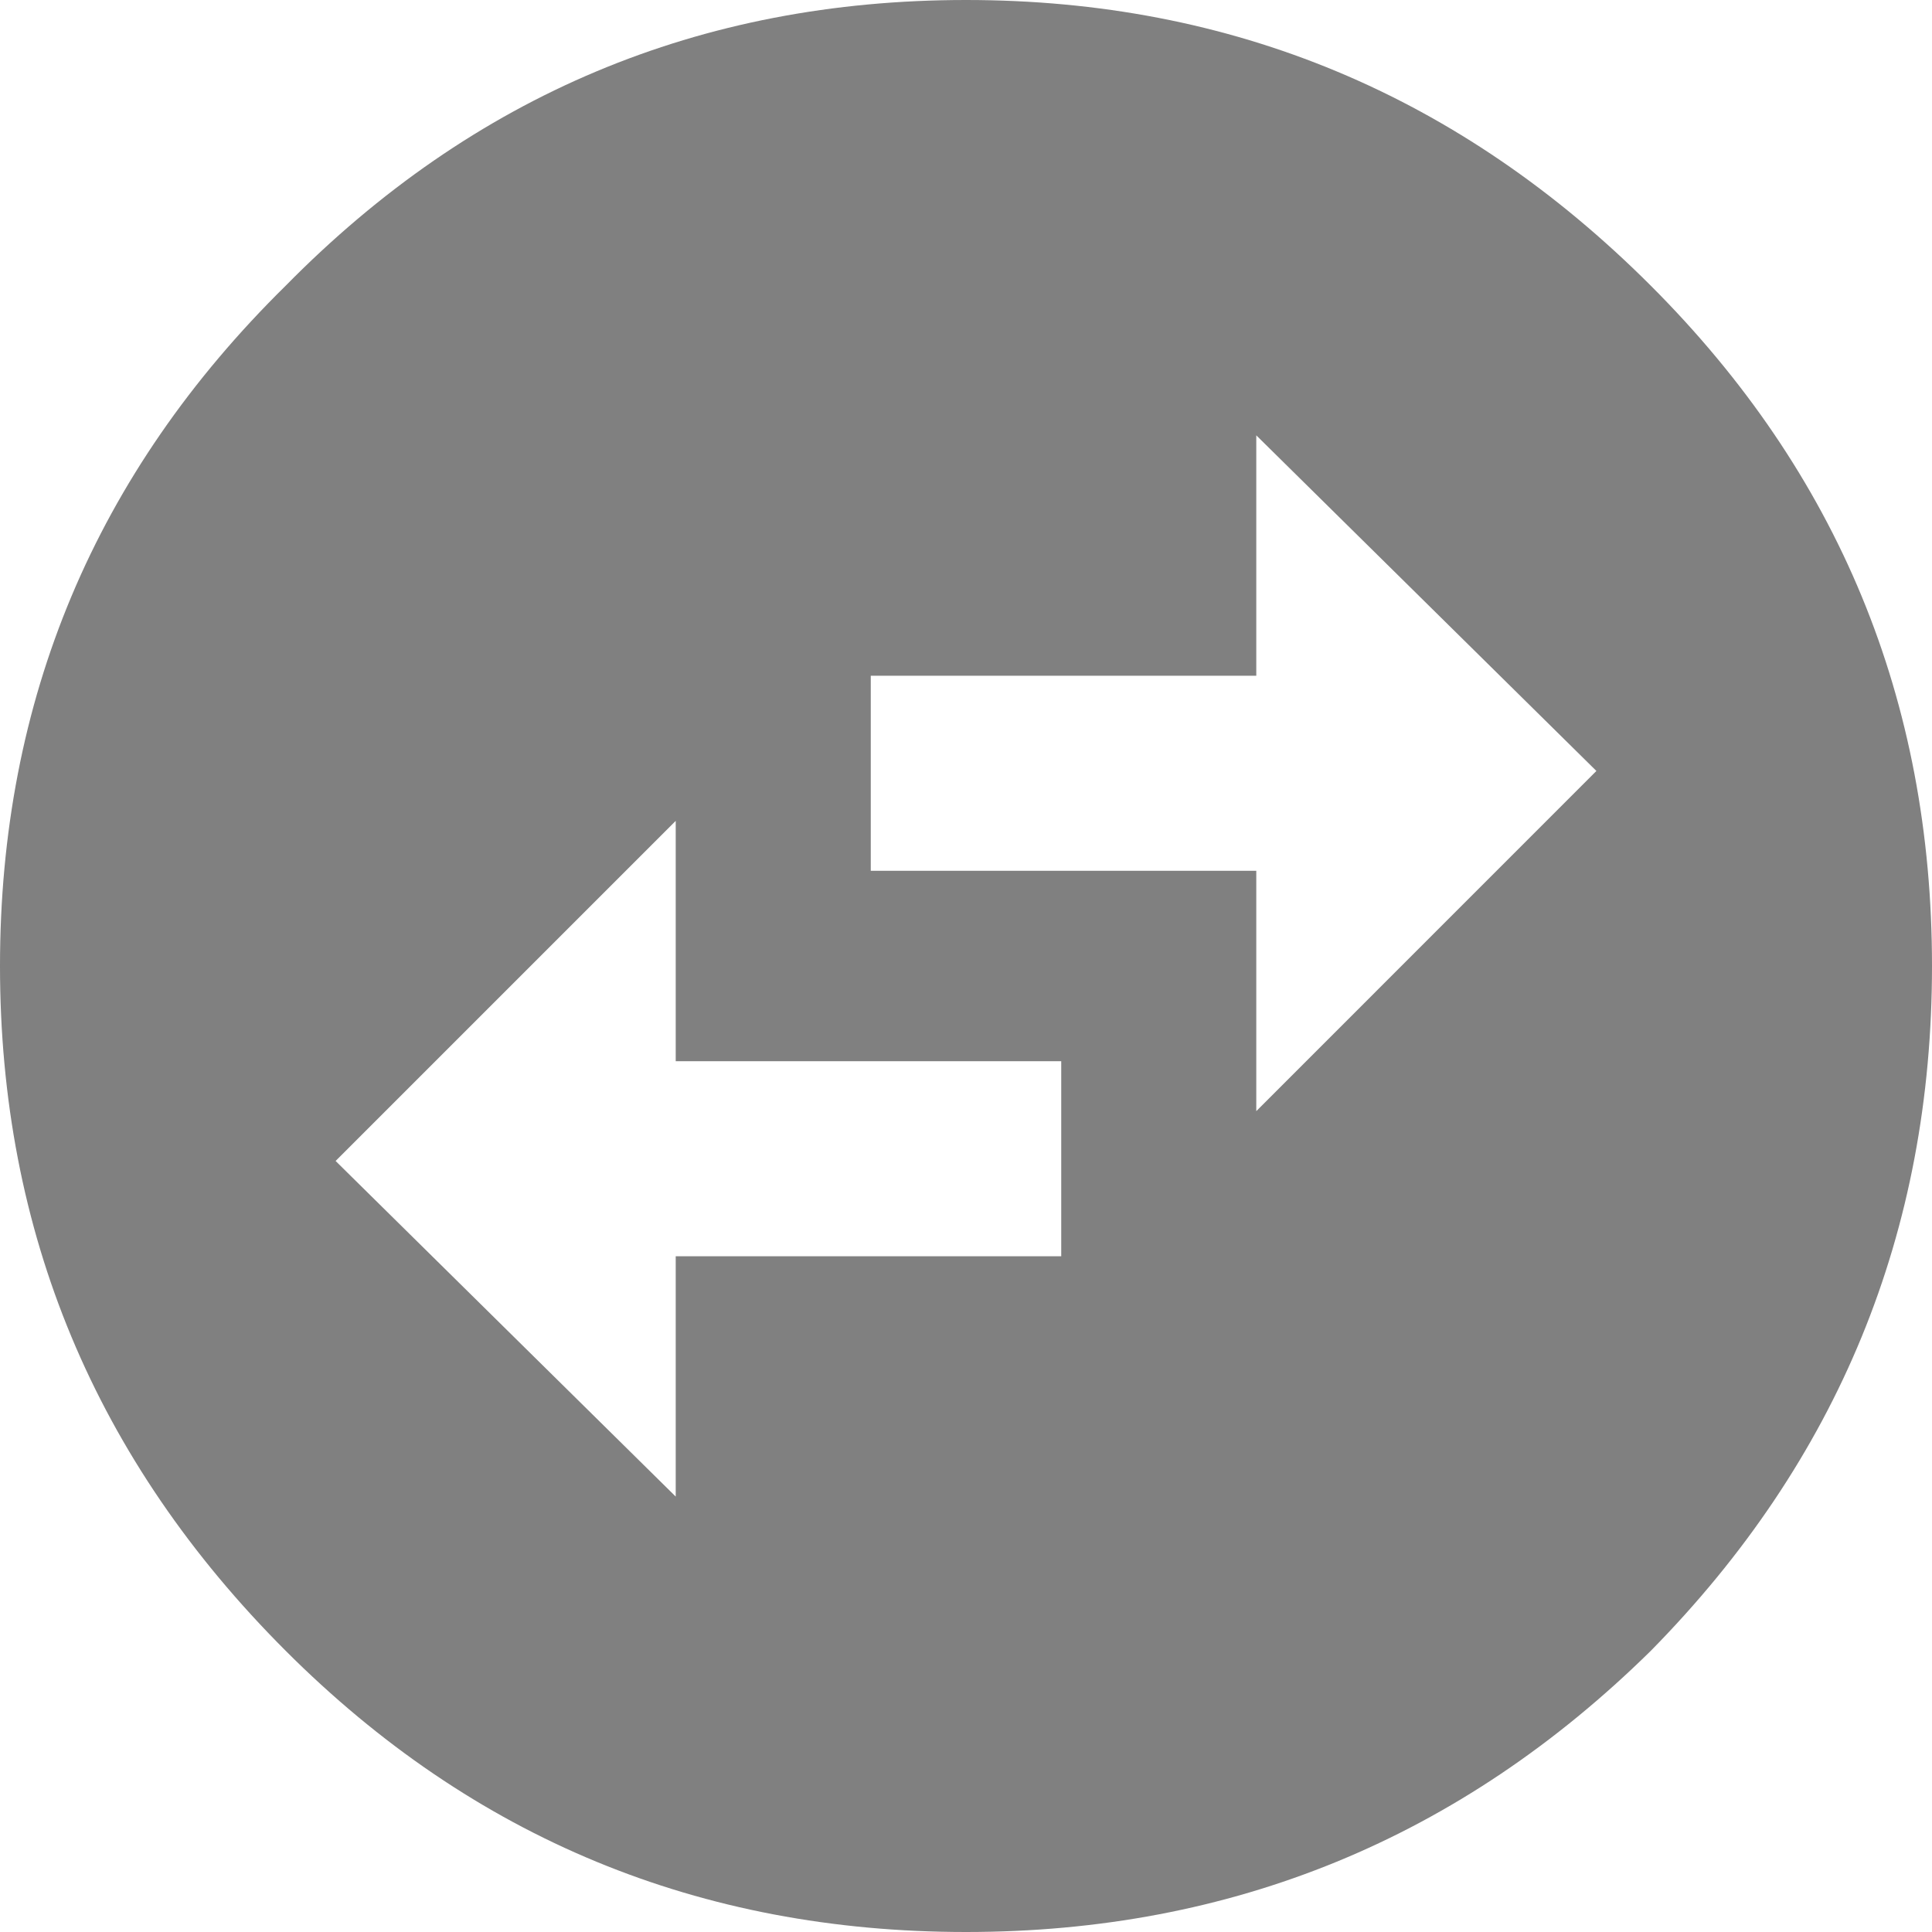 <svg width="24" height="24" viewBox="0 0 24 24" fill="none" xmlns="http://www.w3.org/2000/svg">
<path d="M15.606 5.408V8.394L10.817 8.394L10.817 10.817L15.606 10.817V13.803L19.831 9.577L15.606 5.408ZM8.394 18.591V15.606H13.183V13.183H8.394V10.197L4.169 14.422L8.394 18.591ZM3.549 20.507C1.183 18.141 0 15.305 0 12C0 8.695 1.183 5.878 3.549 3.549C5.878 1.183 8.695 -3.46452e-07 12 -3.46452e-07C15.305 -3.46452e-07 18.141 1.183 20.507 3.549C22.836 5.878 24 8.695 24 12C24 15.305 22.836 18.141 20.507 20.507C18.141 22.836 15.305 24 12 24C8.695 24 5.878 22.836 3.549 20.507Z" fill="#808080"/>
</svg>
